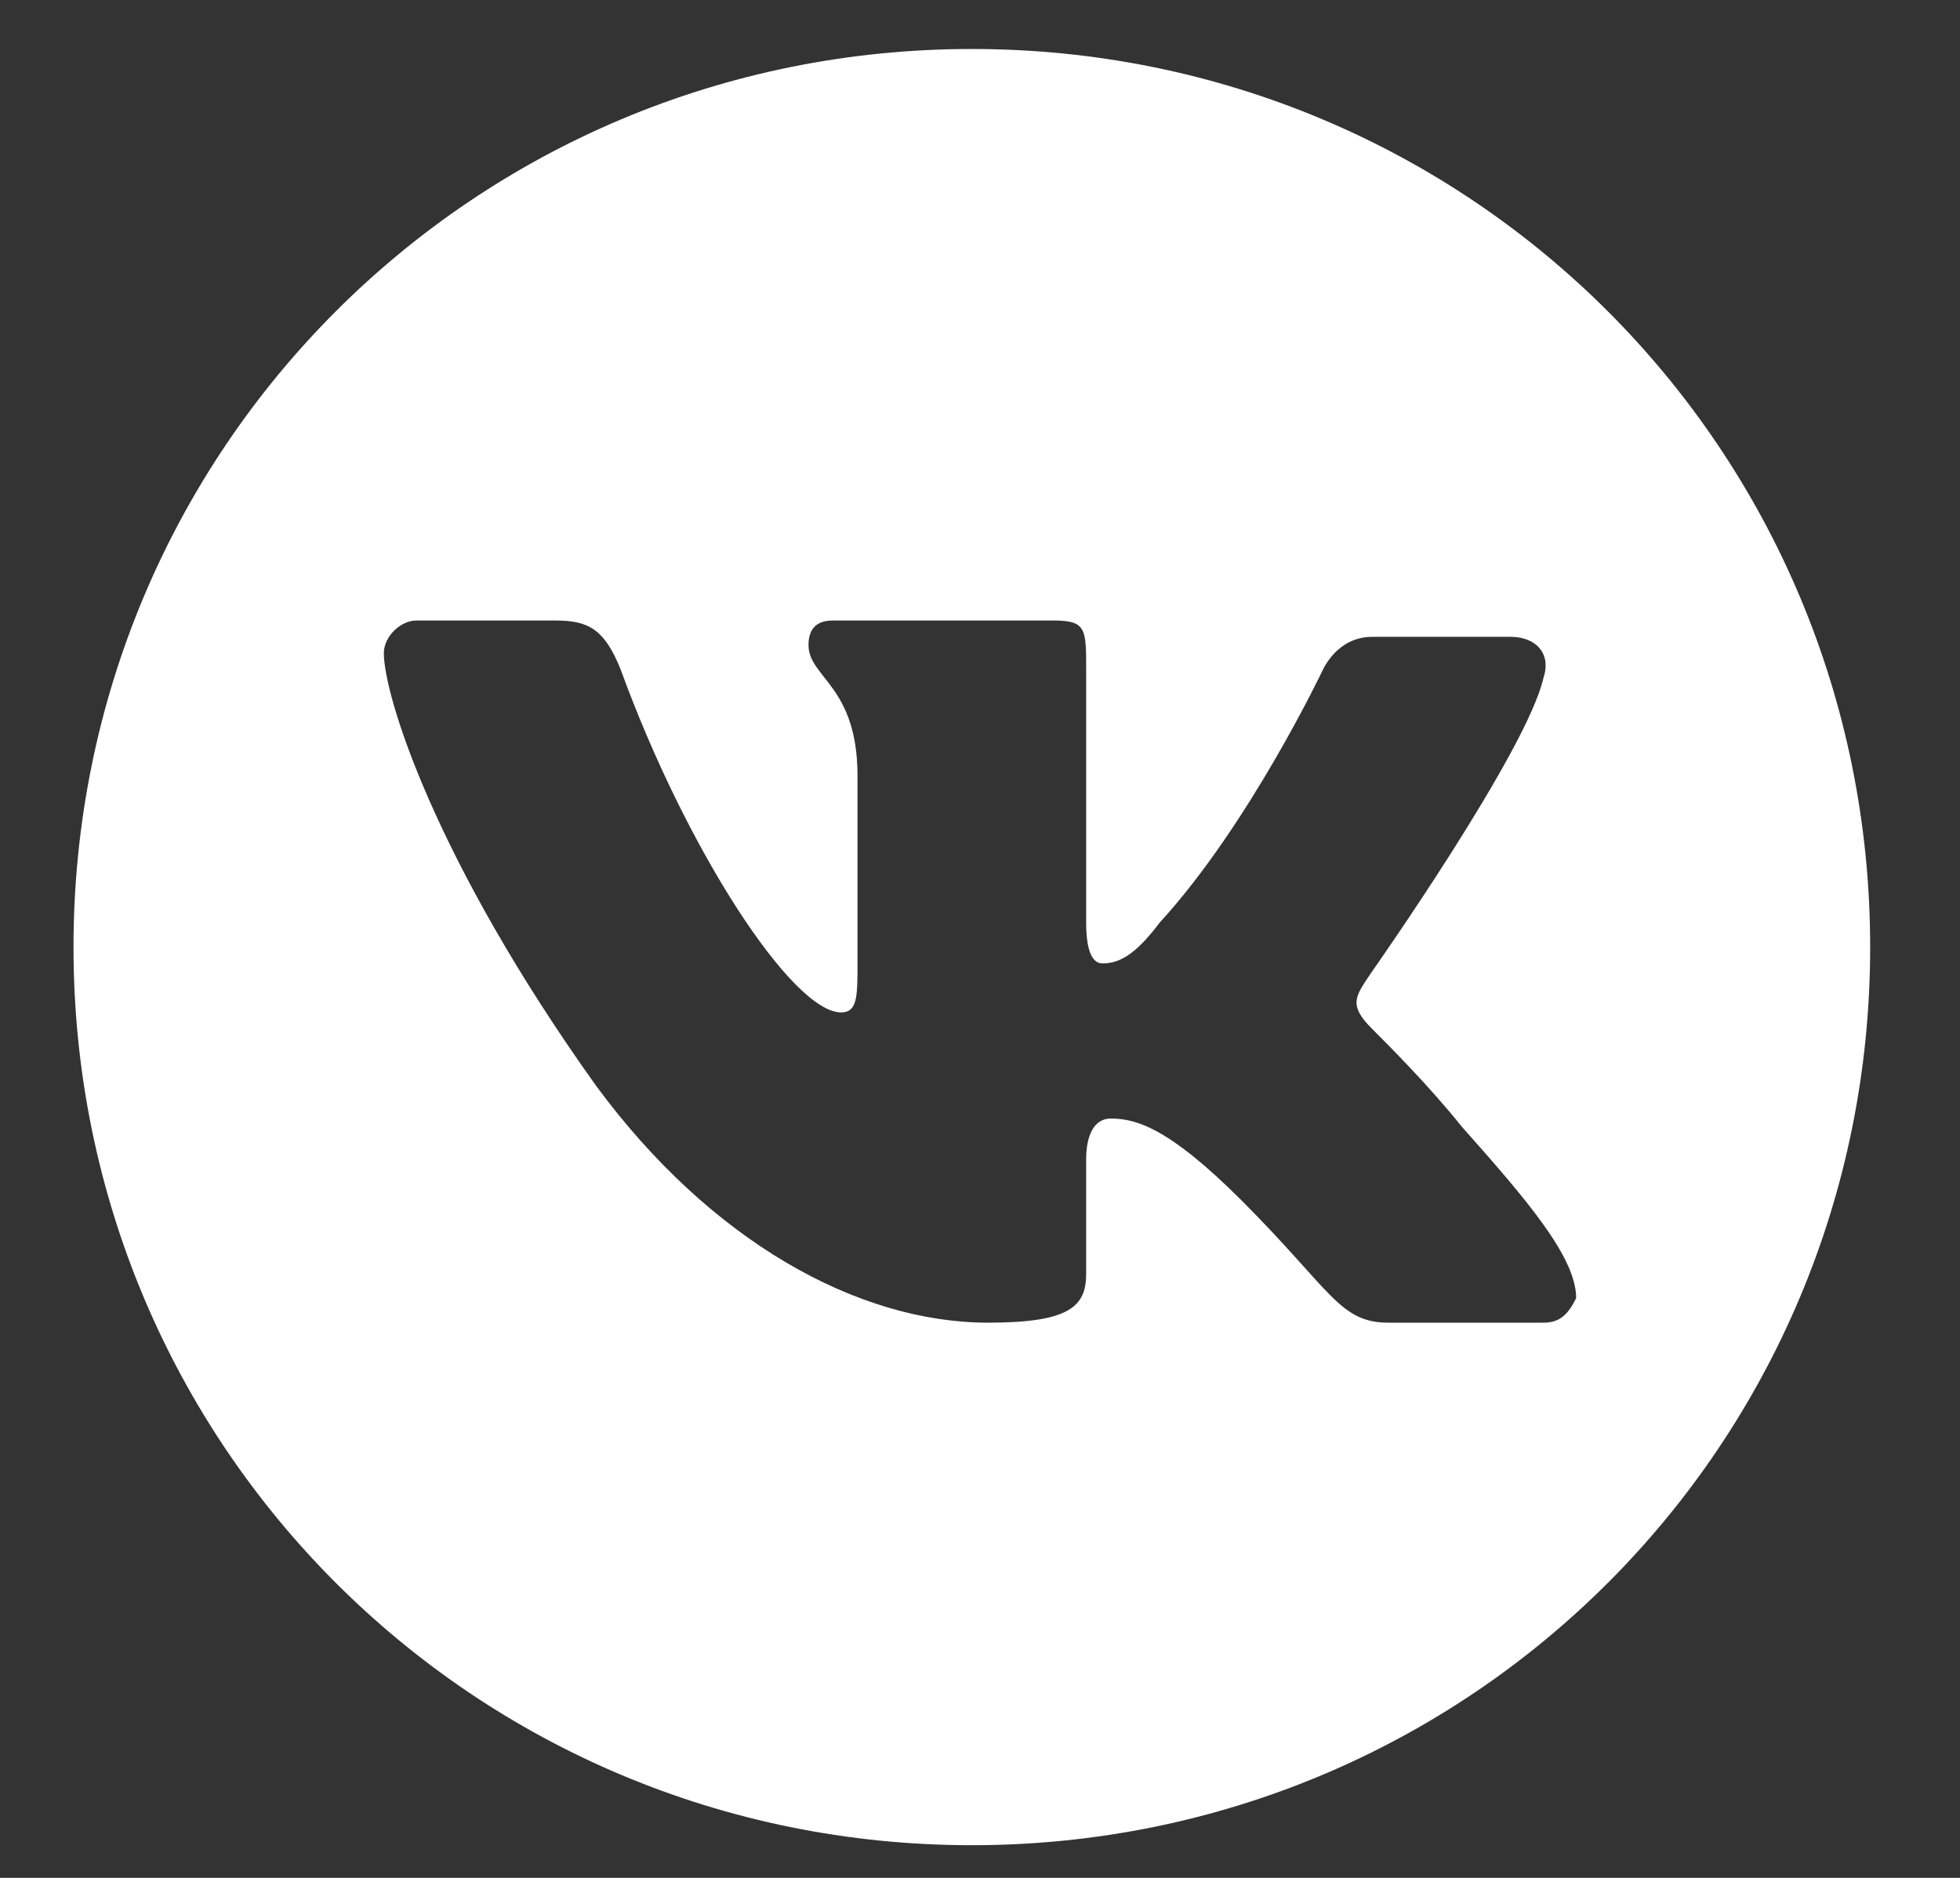 <?xml version="1.0" encoding="utf-8"?>
<!-- Generator: Adobe Illustrator 21.1.0, SVG Export Plug-In . SVG Version: 6.00 Build 0)  -->
<svg version="1.1" id="Слой_1" xmlns="http://www.w3.org/2000/svg" xmlns:xlink="http://www.w3.org/1999/xlink" x="0px" y="0px"
	 viewBox="0 0 24 23" style="enable-background:new 0 0 24 23;" xml:space="preserve">
<rect x="0" y="0" width="24" height="23" fill="#333333" stroke="none"/>
<style type="text/css">
	.st0{fill:#FFFFFF;}
</style>
<title>Group 3</title>
<desc>Created with Sketch.</desc>
<path class="st0" d="M11.9,0.6c-6.1,0-11,4.9-11,11s4.9,11,11,11c6.1,0,11-4.9,11-11S18,0.6,11.9,0.6z M18.9,16.2H17
	c-0.6,0-0.7-0.4-1.8-1.5c-0.9-0.9-1.3-1-1.6-1c-0.2,0-0.3,0.2-0.3,0.5v1.4c0,0.4-0.2,0.6-1.2,0.6c-1.6,0-3.4-1-4.8-2.9
	c-2-2.8-2.6-4.8-2.6-5.3c0-0.2,0.2-0.4,0.4-0.4h1.7c0.4,0,0.6,0.1,0.8,0.6c0.8,2.2,2.1,4.2,2.7,4.2c0.2,0,0.2-0.2,0.2-0.6V9.5
	c0-1.1-0.6-1.2-0.6-1.6c0-0.2,0.1-0.3,0.3-0.3h2.7c0.4,0,0.4,0.1,0.4,0.6v3.1c0,0.4,0.1,0.5,0.2,0.5c0.2,0,0.4-0.1,0.7-0.5
	c1.1-1.2,2-3.1,2-3.1c0.1-0.2,0.3-0.4,0.6-0.4h1.7c0.3,0,0.5,0.2,0.4,0.5c-0.2,0.9-2.1,3.6-2.1,3.6c-0.2,0.3-0.3,0.4,0,0.7
	c0.2,0.2,0.7,0.7,1.1,1.2c0.8,0.9,1.4,1.6,1.4,2.1C19.2,16.1,19.1,16.2,18.9,16.2z"/>
</svg>
